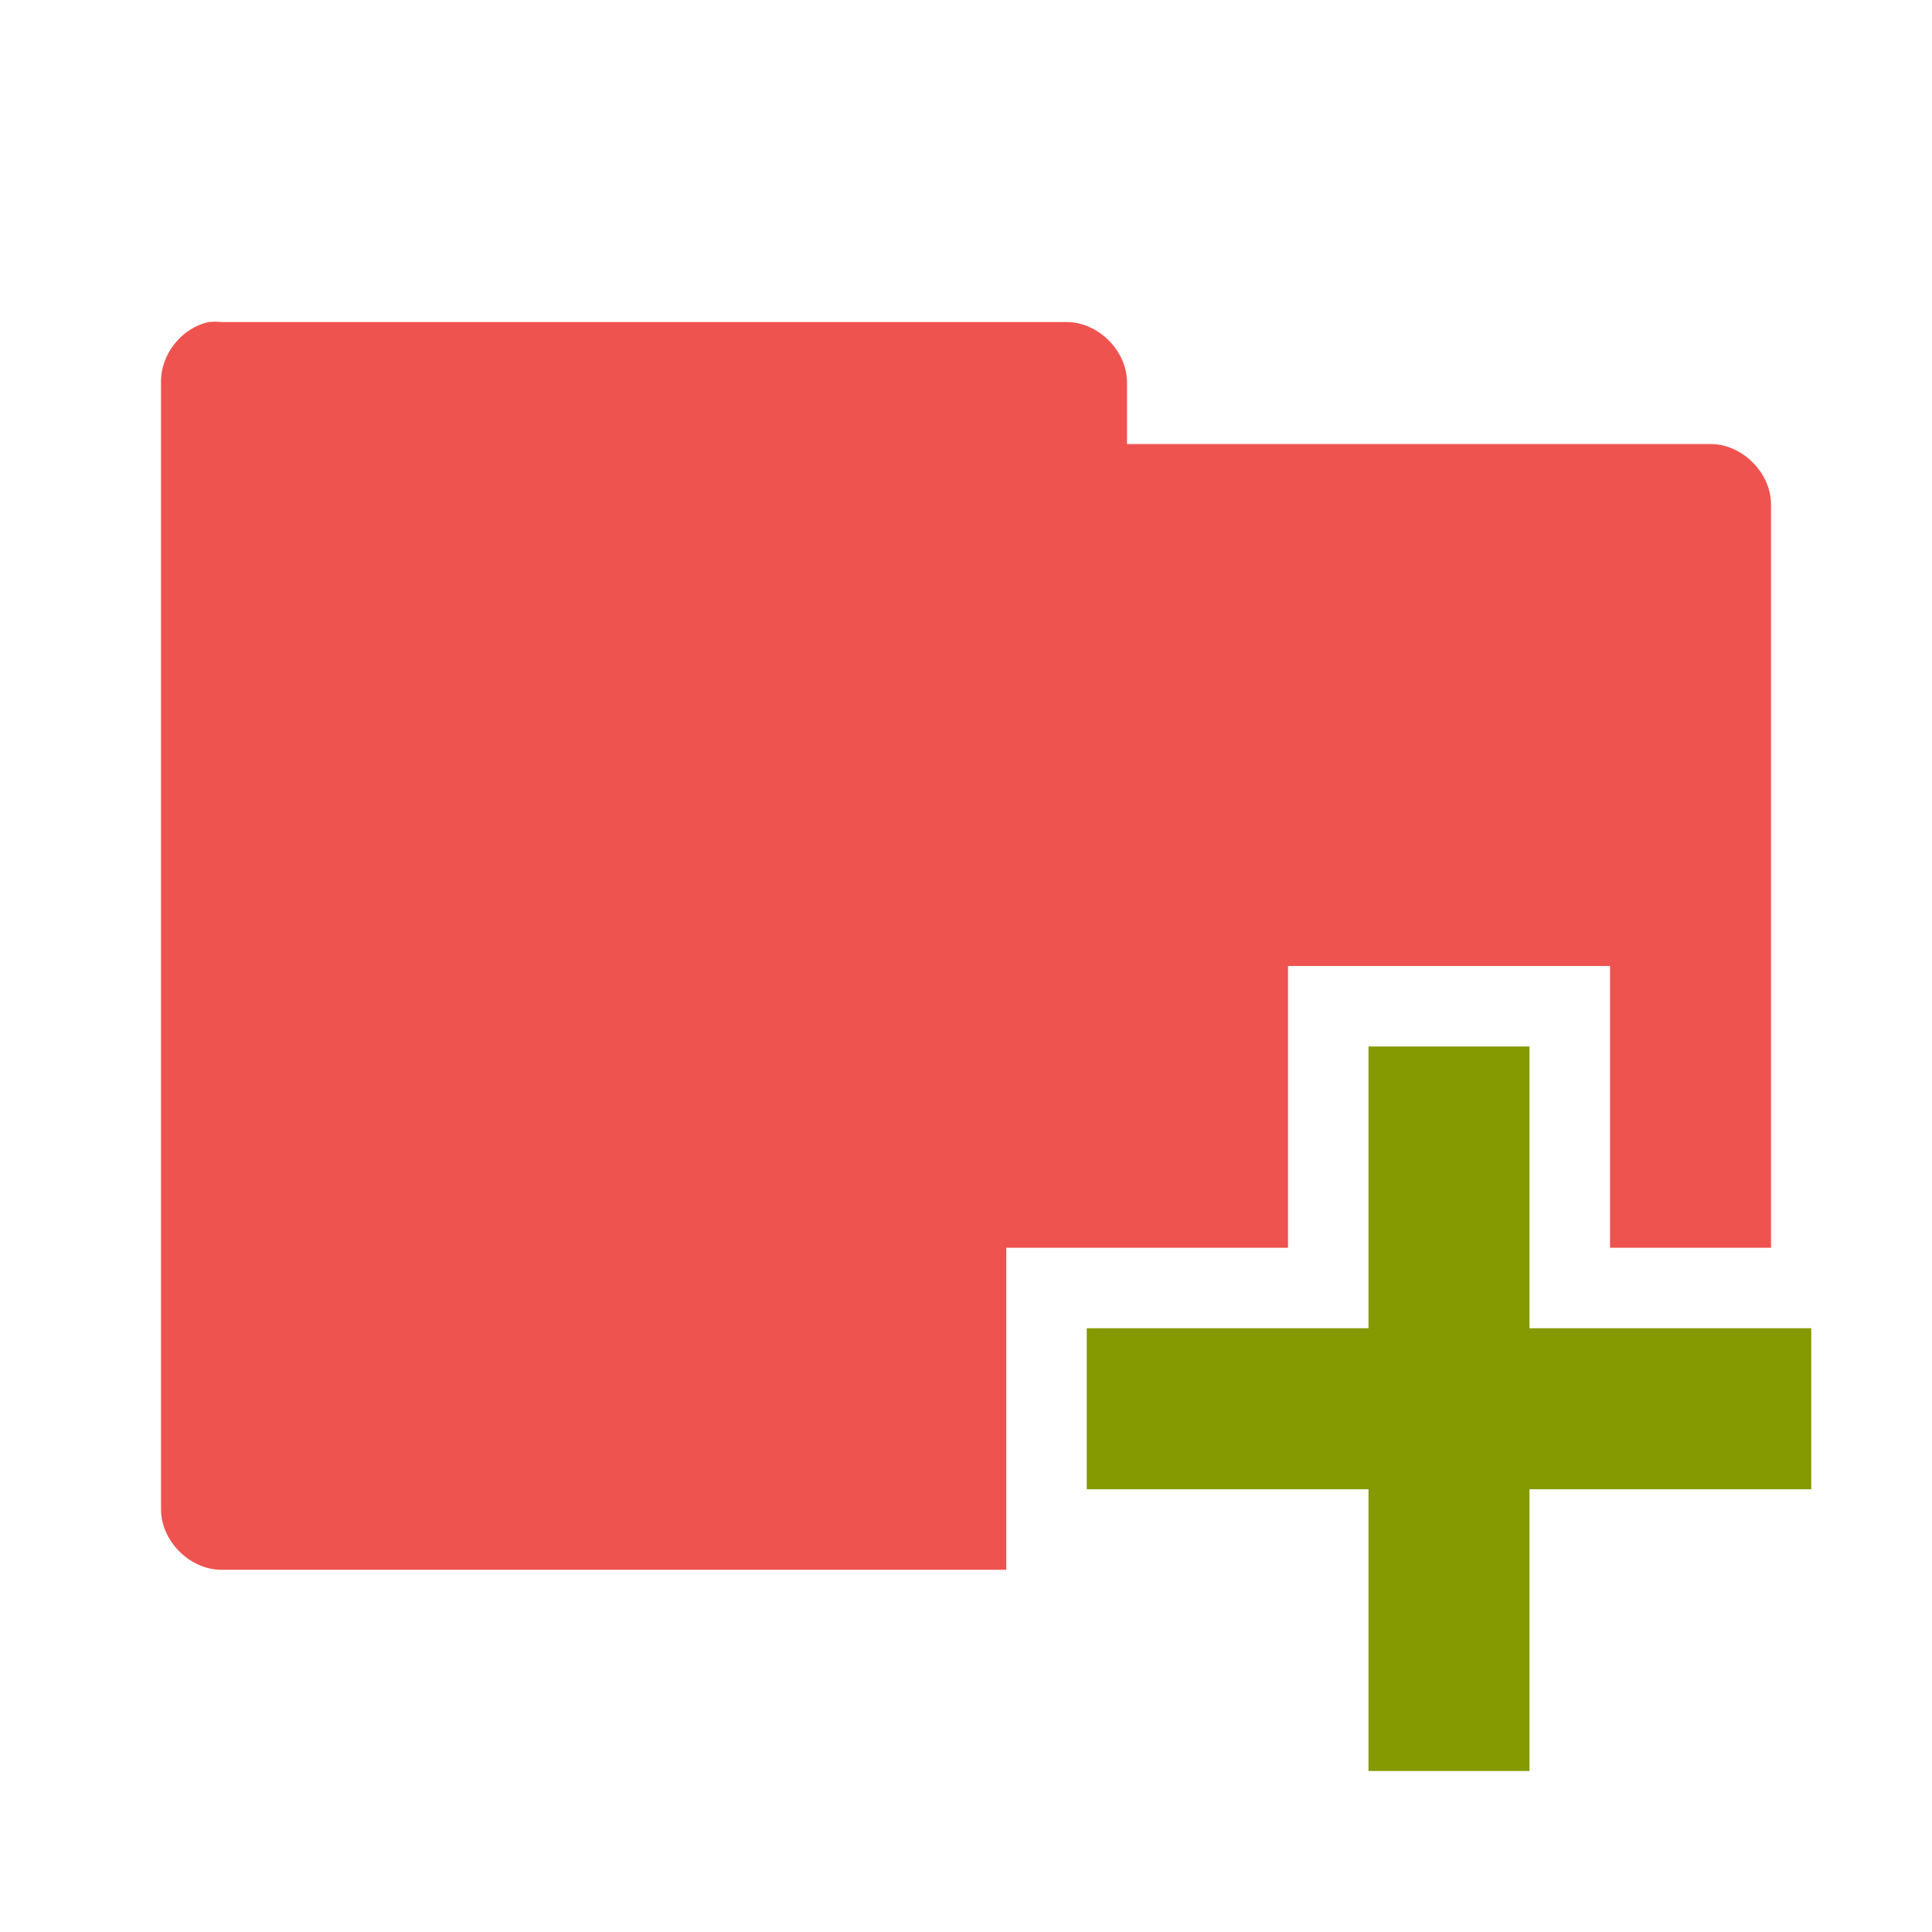 <?xml version="1.0" encoding="UTF-8" standalone="no"?>
<!-- Created with Inkscape (http://www.inkscape.org/) -->

<svg
   xmlns:dc="http://purl.org/dc/elements/1.1/"
   xmlns:cc="http://creativecommons.org/ns#"
   xmlns:rdf="http://www.w3.org/1999/02/22-rdf-syntax-ns#"
   xmlns:svg="http://www.w3.org/2000/svg"
   xmlns="http://www.w3.org/2000/svg"
   xmlns:sodipodi="http://sodipodi.sourceforge.net/DTD/sodipodi-0.dtd"
   xmlns:inkscape="http://www.inkscape.org/namespaces/inkscape"
   id="svg3396"
   height="96"
   width="96"
   version="1.0"
   inkscape:version="0.91 r"
   sodipodi:docname="red-folder-new.svg">
  <sodipodi:namedview
     pagecolor="#ffffff"
     bordercolor="#666666"
     borderopacity="1"
     objecttolerance="10"
     gridtolerance="10"
     guidetolerance="10"
     inkscape:pageopacity="0"
     inkscape:pageshadow="2"
     inkscape:window-width="1280"
     inkscape:window-height="998"
     id="namedview62"
     showgrid="true"
     inkscape:zoom="8.3112665"
     inkscape:cx="37.734038"
     inkscape:cy="17.680403"
     inkscape:window-x="0"
     inkscape:window-y="0"
     inkscape:window-maximized="1"
     inkscape:current-layer="svg3396">
    <inkscape:grid
       type="xygrid"
       id="grid3906"
       empspacing="5"
       visible="true"
       enabled="true"
       snapvisiblegridlinesonly="true" />
  </sodipodi:namedview>
  <defs
     id="defs3398" />
  <path
     style="font-size:medium;font-style:normal;font-variant:normal;font-weight:normal;font-stretch:normal;text-indent:0;text-align:start;text-decoration:none;line-height:normal;letter-spacing:normal;word-spacing:normal;text-transform:none;direction:ltr;block-progression:tb;writing-mode:lr-tb;text-anchor:start;baseline-shift:baseline;color:#000000;fill:#ef5350;fill-opacity:1;stroke:none;stroke-width:3;marker:none;visibility:visible;display:inline;overflow:visible;enable-background:accumulate;font-family:Sans;-inkscape-font-specification:Sans"
     d="m 10.376,16.001 c -1.353,0.288 -2.405,1.617 -2.375,3 l 0,56 c 1.572e-4,1.571 1.429,3 3,3 l 39,0 0,-16 14,0 0,-14 16,0 0,14 8,0 0,-36.937 c -1.58e-4,-1.571 -1.429,-3 -3,-3 l -29,0 0,-3.062 c -1.58e-4,-1.571 -1.429,-3 -3,-3 l -42,0 c -0.208,-0.022 -0.417,-0.022 -0.625,0 z"
     id="path3912"
     inkscape:connector-curvature="0"
     sodipodi:nodetypes="cccccccccccccccccc" />
  <path
     style="fill:#859900;fill-opacity:1;fill-rule:evenodd;stroke:none"
     d="m 68,52 0,14 -14,0 0,8 14,0 0,14 8,0 0,-14 14,0 0,-8 -14,0 0,-14 -8,0 z"
     id="rect3034"
     inkscape:connector-curvature="0" />
</svg>
